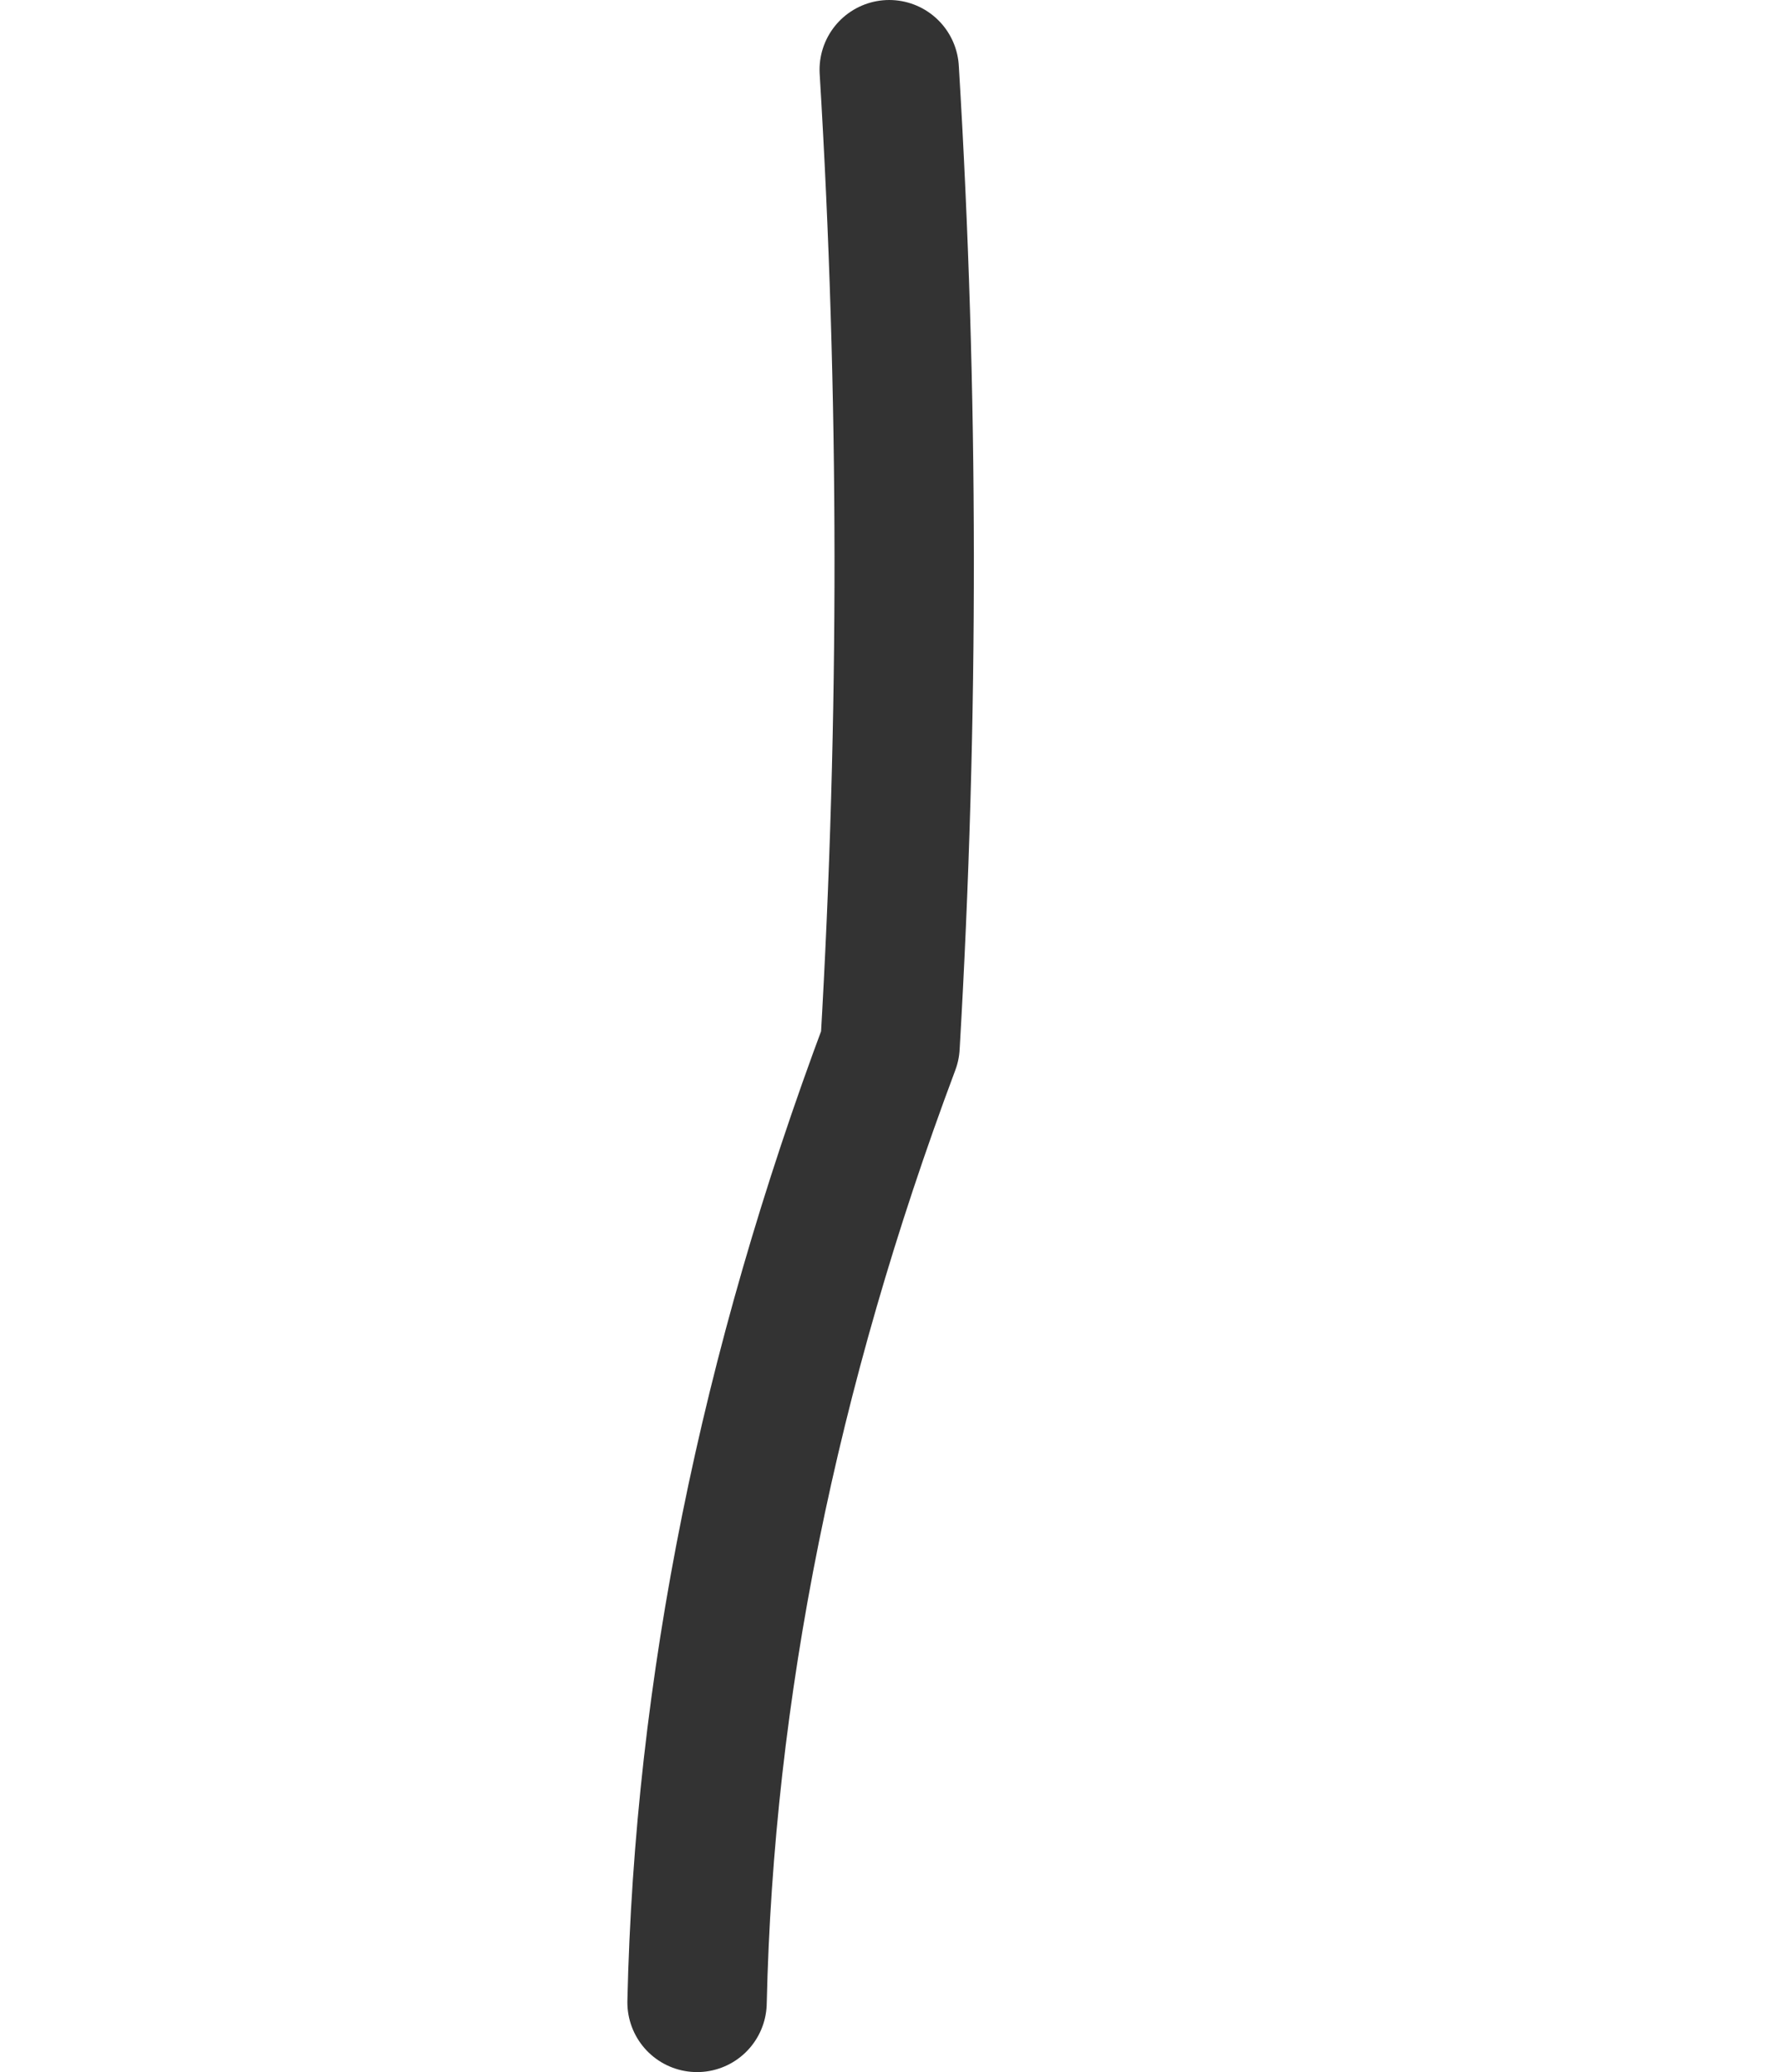 <?xml version="1.0" encoding="UTF-8" standalone="no"?>
<svg
   width="367.148"
   height="426.938"
   version="1.1"
   id="svg4"
   sodipodi:docname="spider_leg3.svg"
   inkscape:version="1.3.2 (091e20e, 2023-11-25, custom)"
   xmlns:inkscape="http://www.inkscape.org/namespaces/inkscape"
   xmlns:sodipodi="http://sodipodi.sourceforge.net/DTD/sodipodi-0.dtd"
   xmlns="http://www.w3.org/2000/svg"
   xmlns:svg="http://www.w3.org/2000/svg">
  <defs
     id="defs4" />
  <sodipodi:namedview
     id="namedview4"
     pagecolor="#ffffff"
     bordercolor="#000000"
     borderopacity="0.25"
     inkscape:showpageshadow="2"
     inkscape:pageopacity="0.0"
     inkscape:pagecheckerboard="0"
     inkscape:deskcolor="#d1d1d1"
     showgrid="false"
     inkscape:zoom="0.97840909"
     inkscape:cx="32.195122"
     inkscape:cy="159.95354"
     inkscape:window-width="1920"
     inkscape:window-height="1057"
     inkscape:window-x="-8"
     inkscape:window-y="-8"
     inkscape:window-maximized="1"
     inkscape:current-layer="svg4" />
  <clipPath
     id="a">
    <path
       d="m 13.333,9.167 h 83.334 q 4.166,0 4.166,4.166 v 83.334 q 0,4.166 -4.166,4.166 H 13.333 q -4.166,0 -4.166,-4.166 V 13.333 q 0,-4.166 4.166,-4.166"
       id="path1" />
  </clipPath>
  <path
     fill="none"
     stroke="#333333"
     stroke-linecap="round"
     stroke-linejoin="round"
     stroke-width="28.73"
     d="M 183.482,215.456 C 158.399,282.358 145.137,348.064 143.697,412.573 M 183.482,215.456 C 187.423,148.021 187.366,80.991 183.313,14.365"
     id="path2-5"
     sodipodi:nodetypes="cccc" />
</svg>
